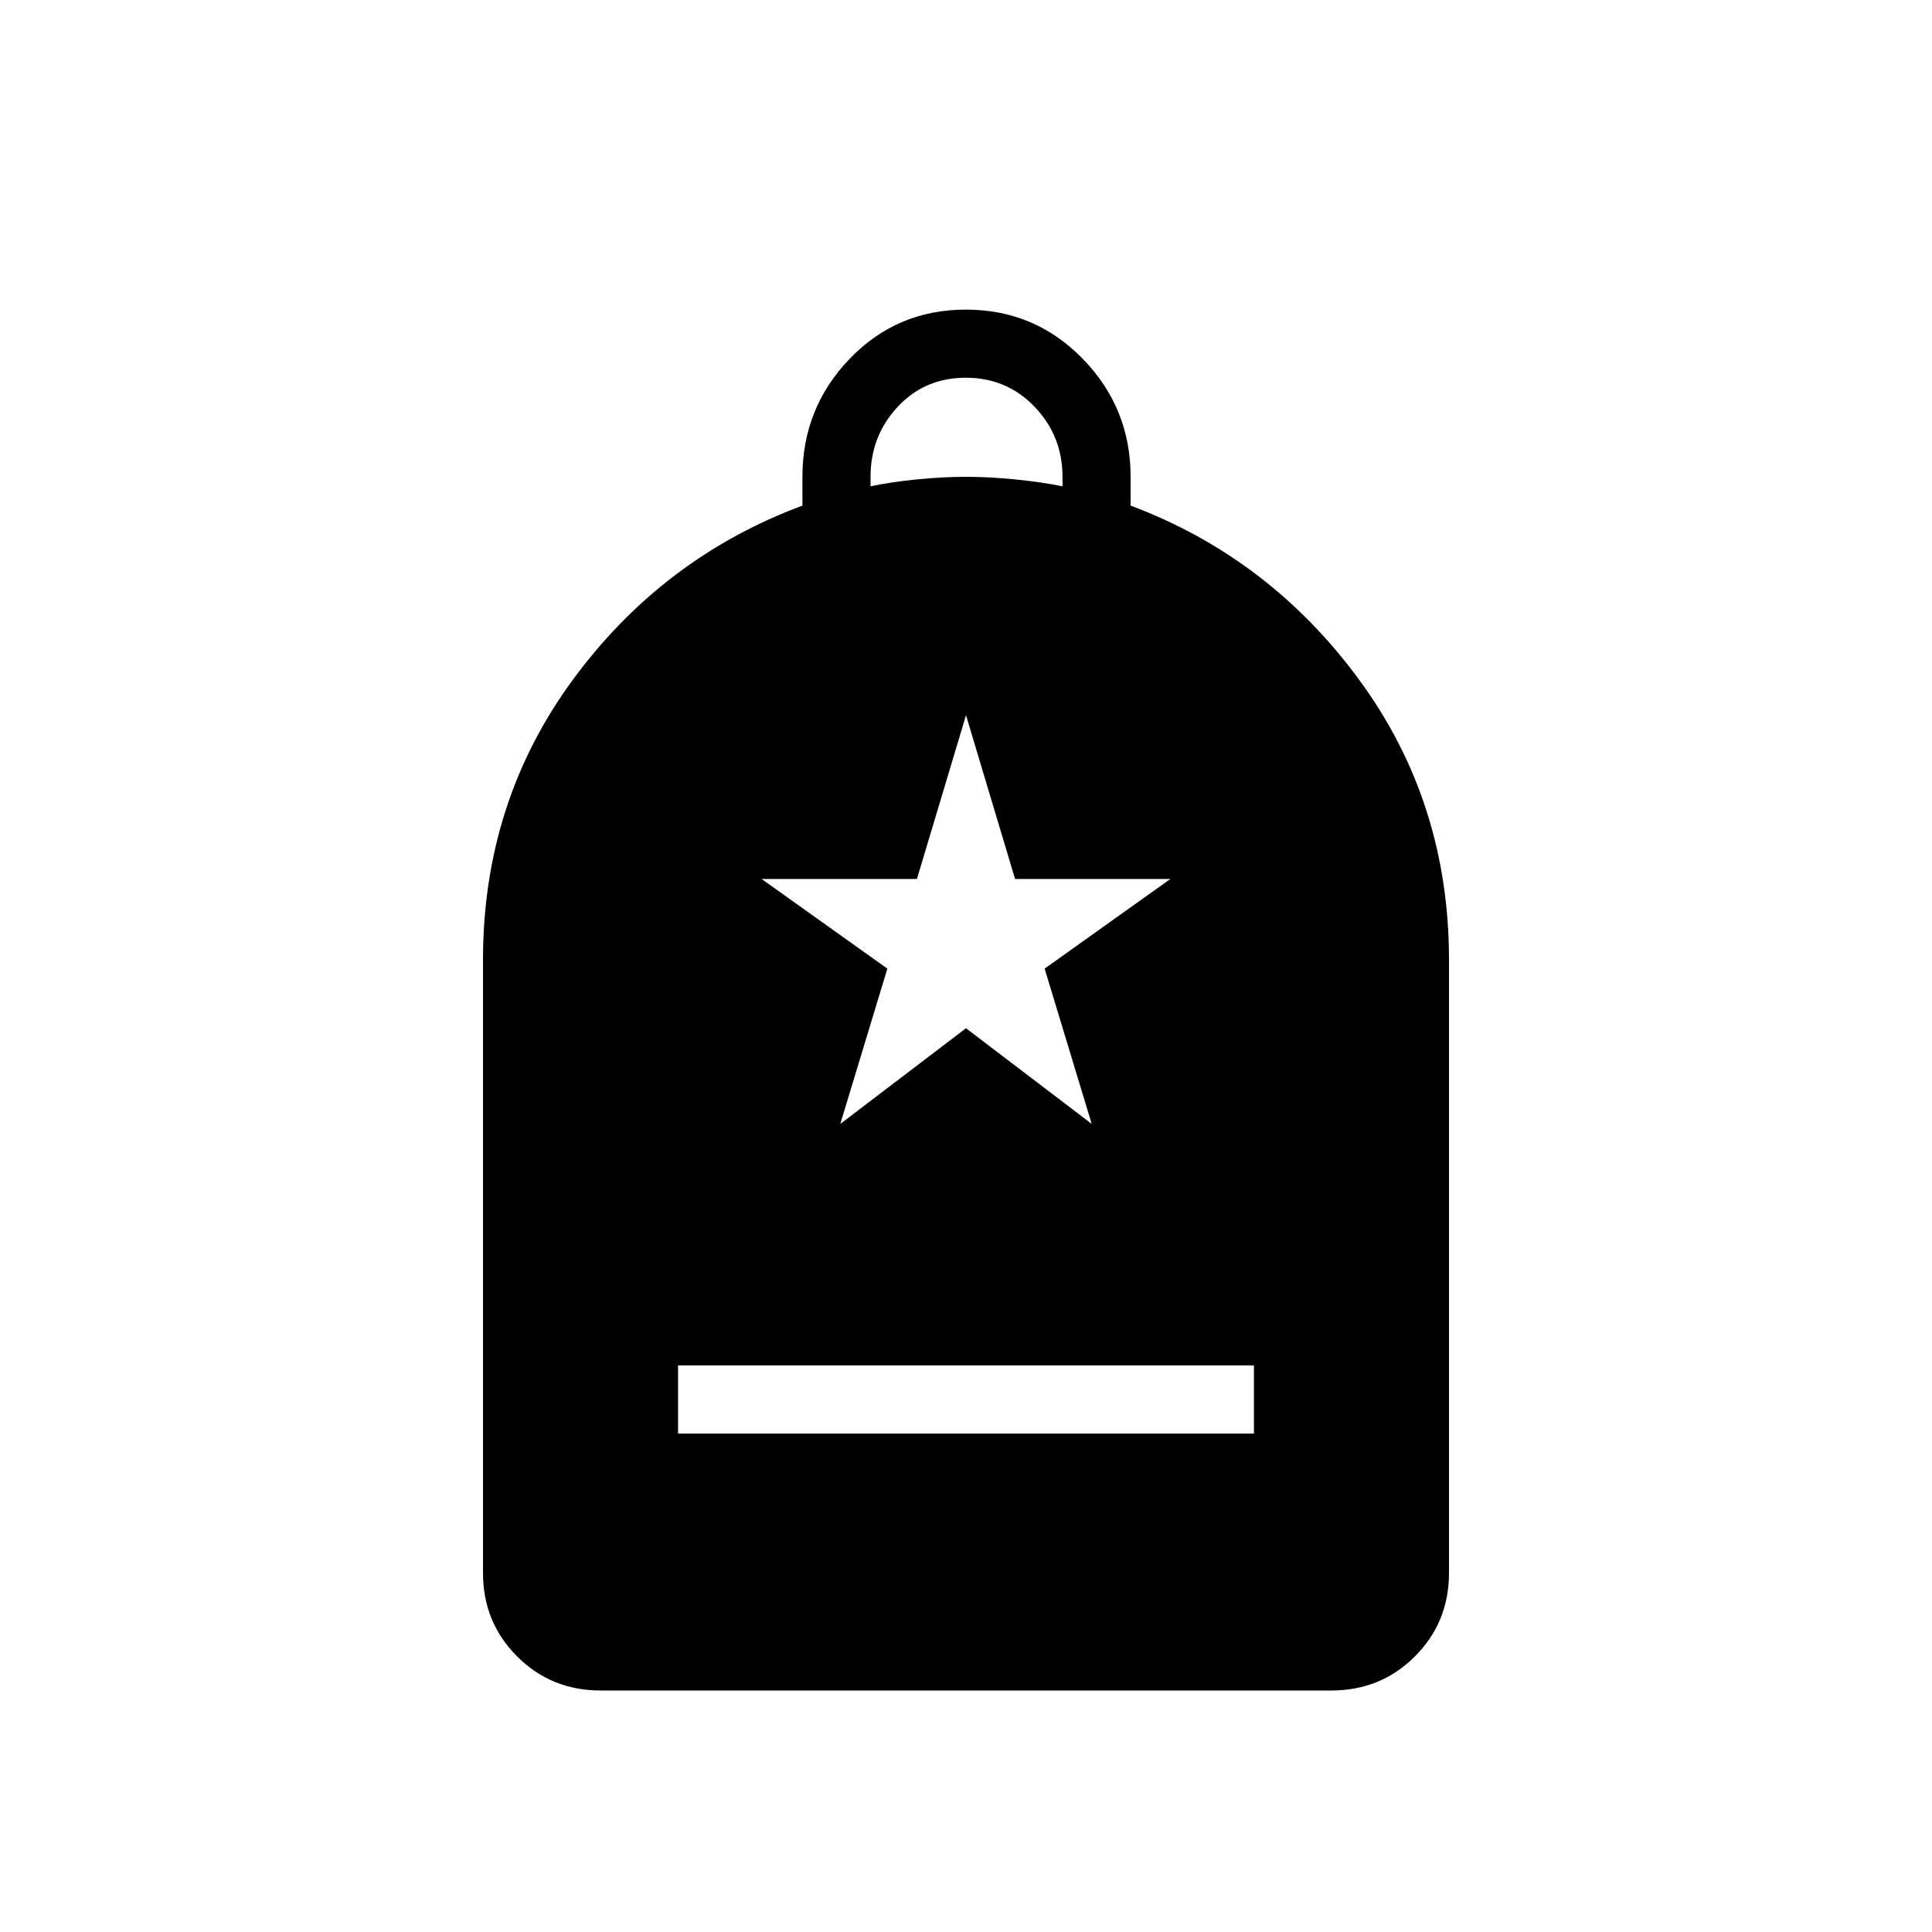 <svg xmlns="http://www.w3.org/2000/svg" height="40" viewBox="0 -960 960 960" width="40"><path d="M336.923-247.692h286.154v-33.846H336.923v33.846ZM298.461-120q-24.577 0-41.519-16.942Q240-153.884 240-178.461v-304.616q0-78.282 44.551-139.026 44.551-60.743 114.167-86.667v-14.307q0-34.205 23.478-58.641t57.744-24.436q34.265 0 58.06 24.436t23.795 58.641v14.307q69.103 25.924 113.654 86.667Q720-561.359 720-483.077v304.616q0 24.577-16.942 41.519Q686.116-120 661.539-120H298.461Zm134.103-598.359q9.821-2.103 22.897-3.411 13.077-1.307 24.539-1.307 11.462 0 24.539 1.307 13.076 1.308 23.41 3.411v-4.718q0-20.282-13.834-34.757-13.833-14.474-34.223-14.474t-33.859 14.474q-13.469 14.475-13.469 34.757v4.718Zm-15.026 316.821L480-449.077l62.462 47.539-23.385-77.154 62.462-44.539h-77.154L480-604.616l-24.385 81.385h-77.154l62.462 44.539-23.385 77.154Z"/></svg>